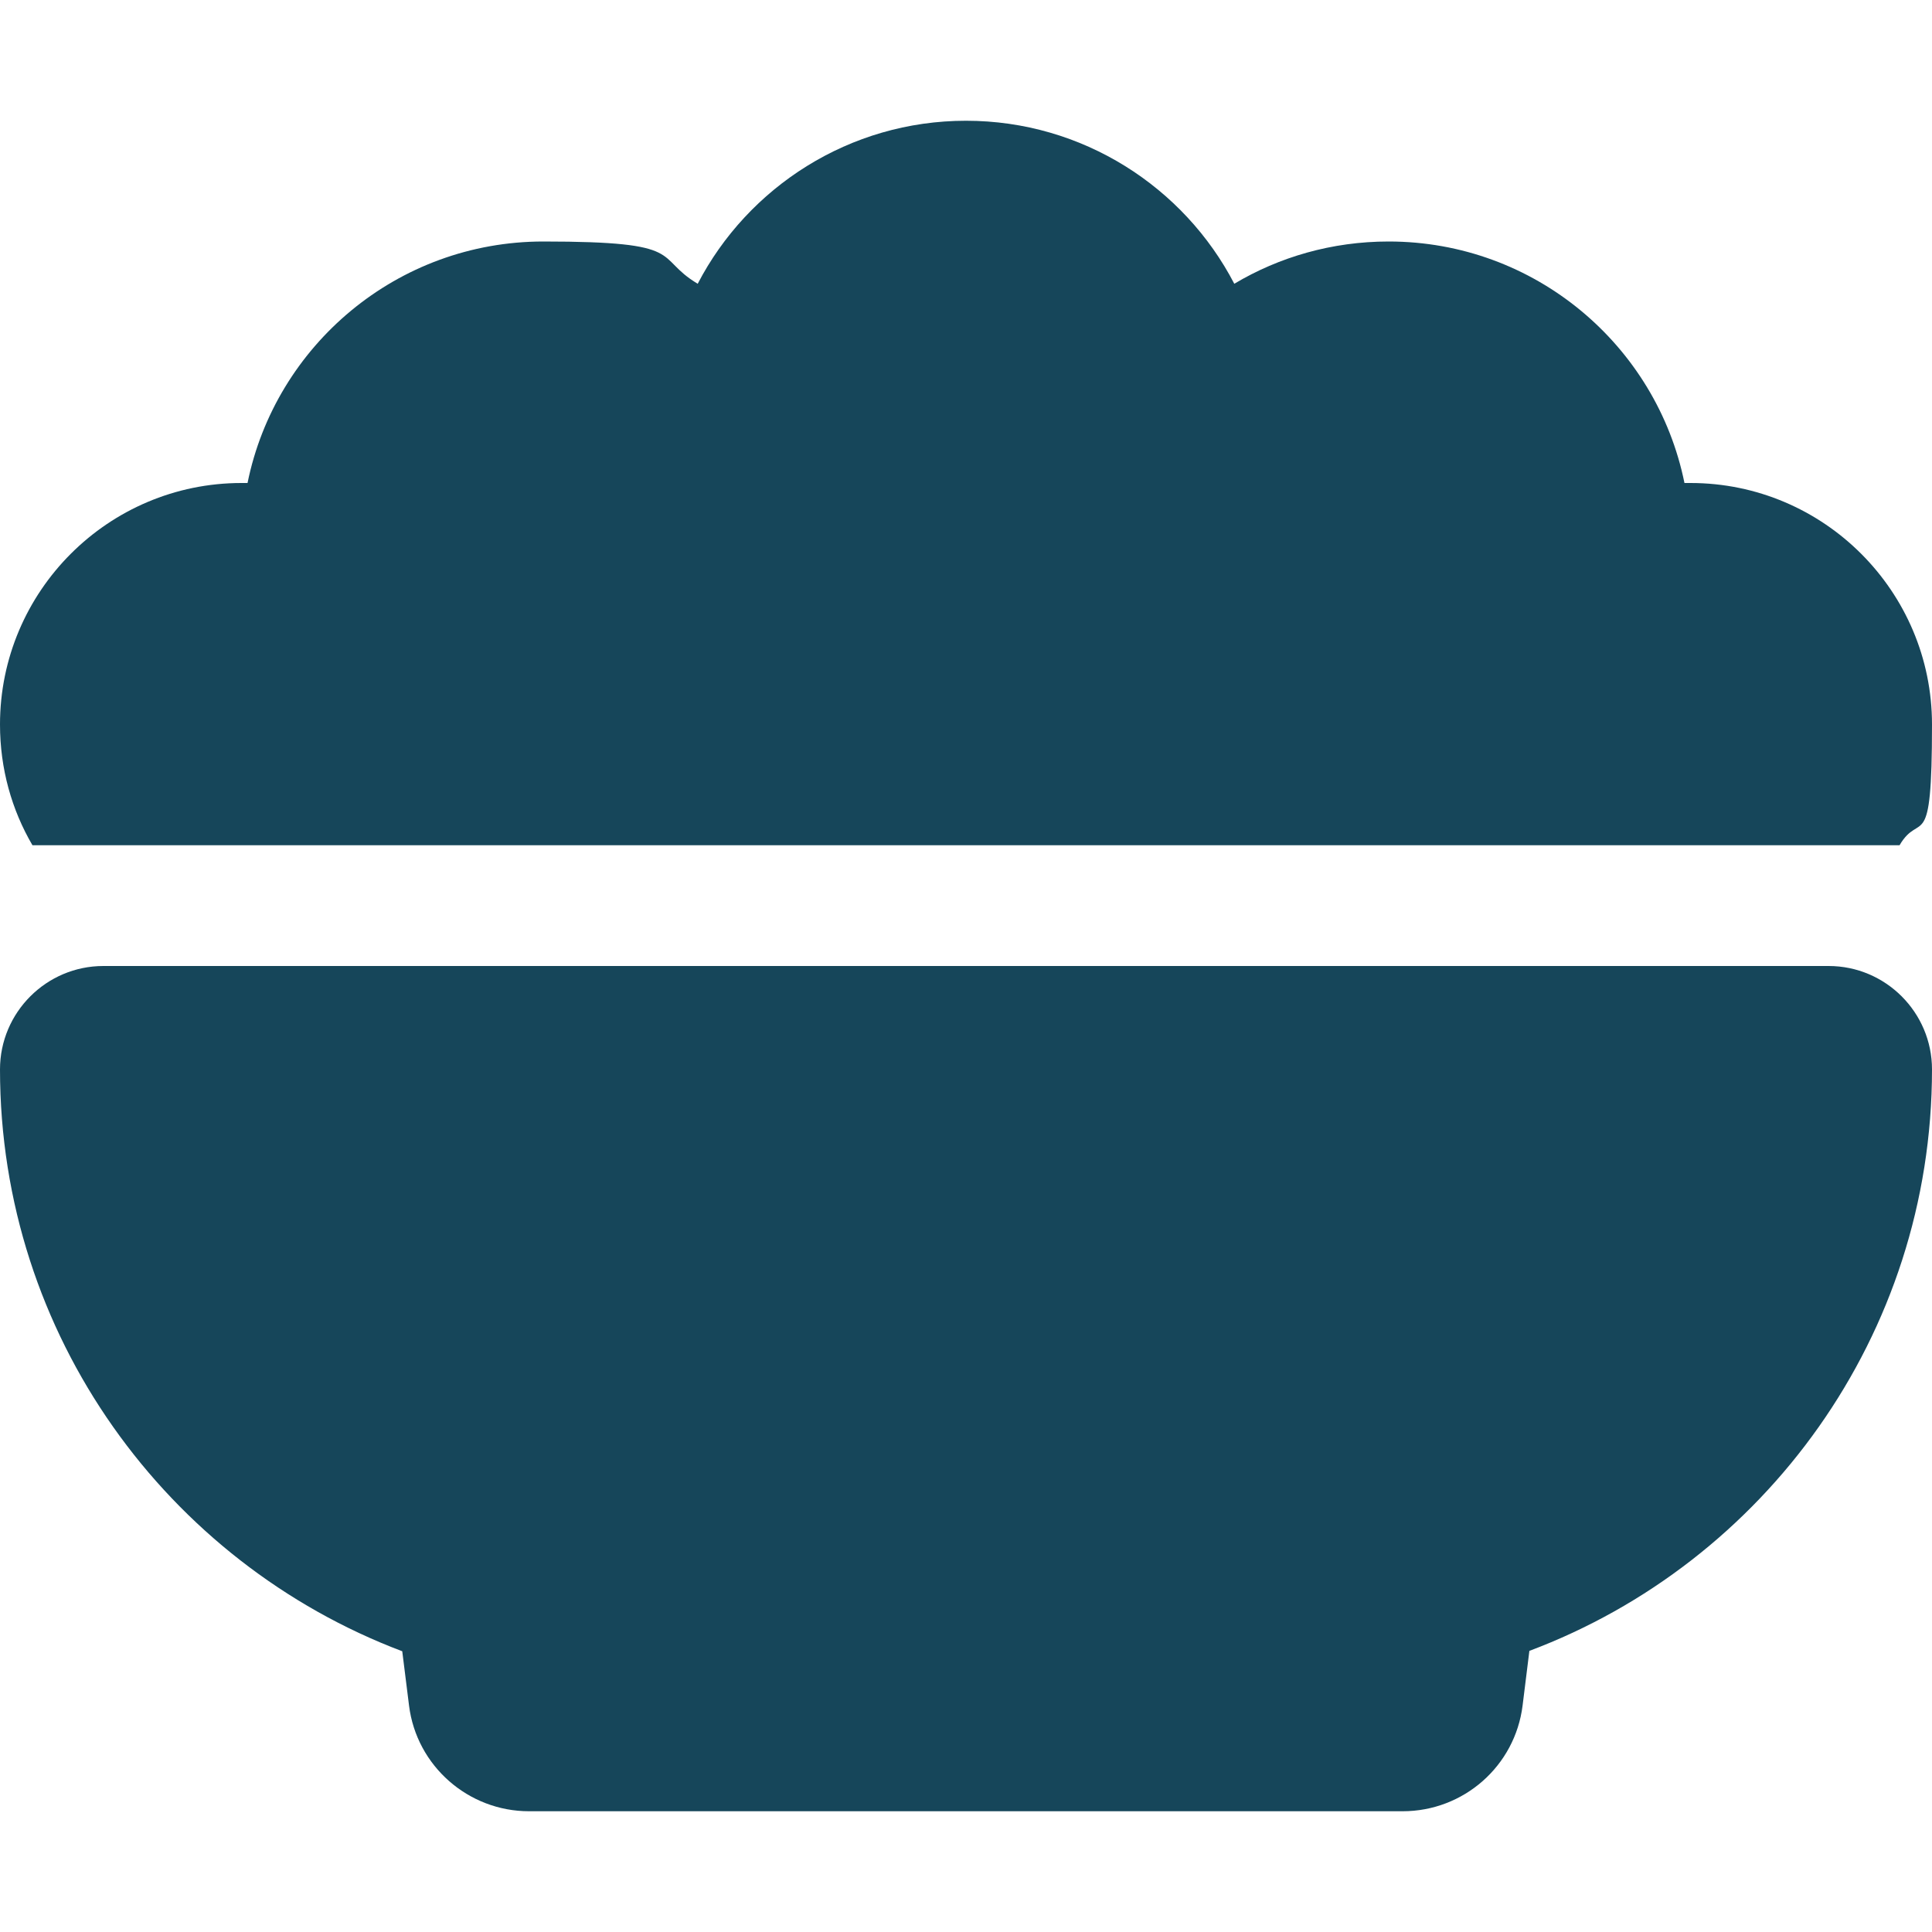 <?xml version="1.0" encoding="UTF-8"?>
<svg id="Layer_1" data-name="Layer 1" xmlns="http://www.w3.org/2000/svg" version="1.1" viewBox="0 0 512 512">
  <defs>
    <style>
      .cls-1 {
        fill: #16465a;
        stroke-width: 0px;
      }
    </style>
  </defs>
  <path class="cls-1" d="M0,192c0-35.3,28.7-64,64-64h1.6c7.4-36.5,39.7-64,78.4-64s29,4.1,40.9,11.2c13.3-25.6,40.2-43.2,71.1-43.2s57.8,17.6,71.1,43.2c11.9-7.1,25.9-11.2,40.9-11.2,38.7,0,71,27.5,78.4,64h1.6c35.3,0,64,28.7,64,64s-3.1,22.6-8.6,32H8.6c-5.5-9.4-8.6-20.3-8.6-32ZM0,283.4c0-15.1,12.3-27.4,27.4-27.4h457.2c15.1,0,27.4,12.3,27.4,27.4,0,70.5-44.4,130.7-106.7,154.1l-1.8,14.5c-2,16-15.6,28-31.8,28h-231.5c-16.1,0-29.8-12-31.8-28l-1.8-14.4C44.4,414.1,0,353.9,0,283.4Z"/>
</svg>